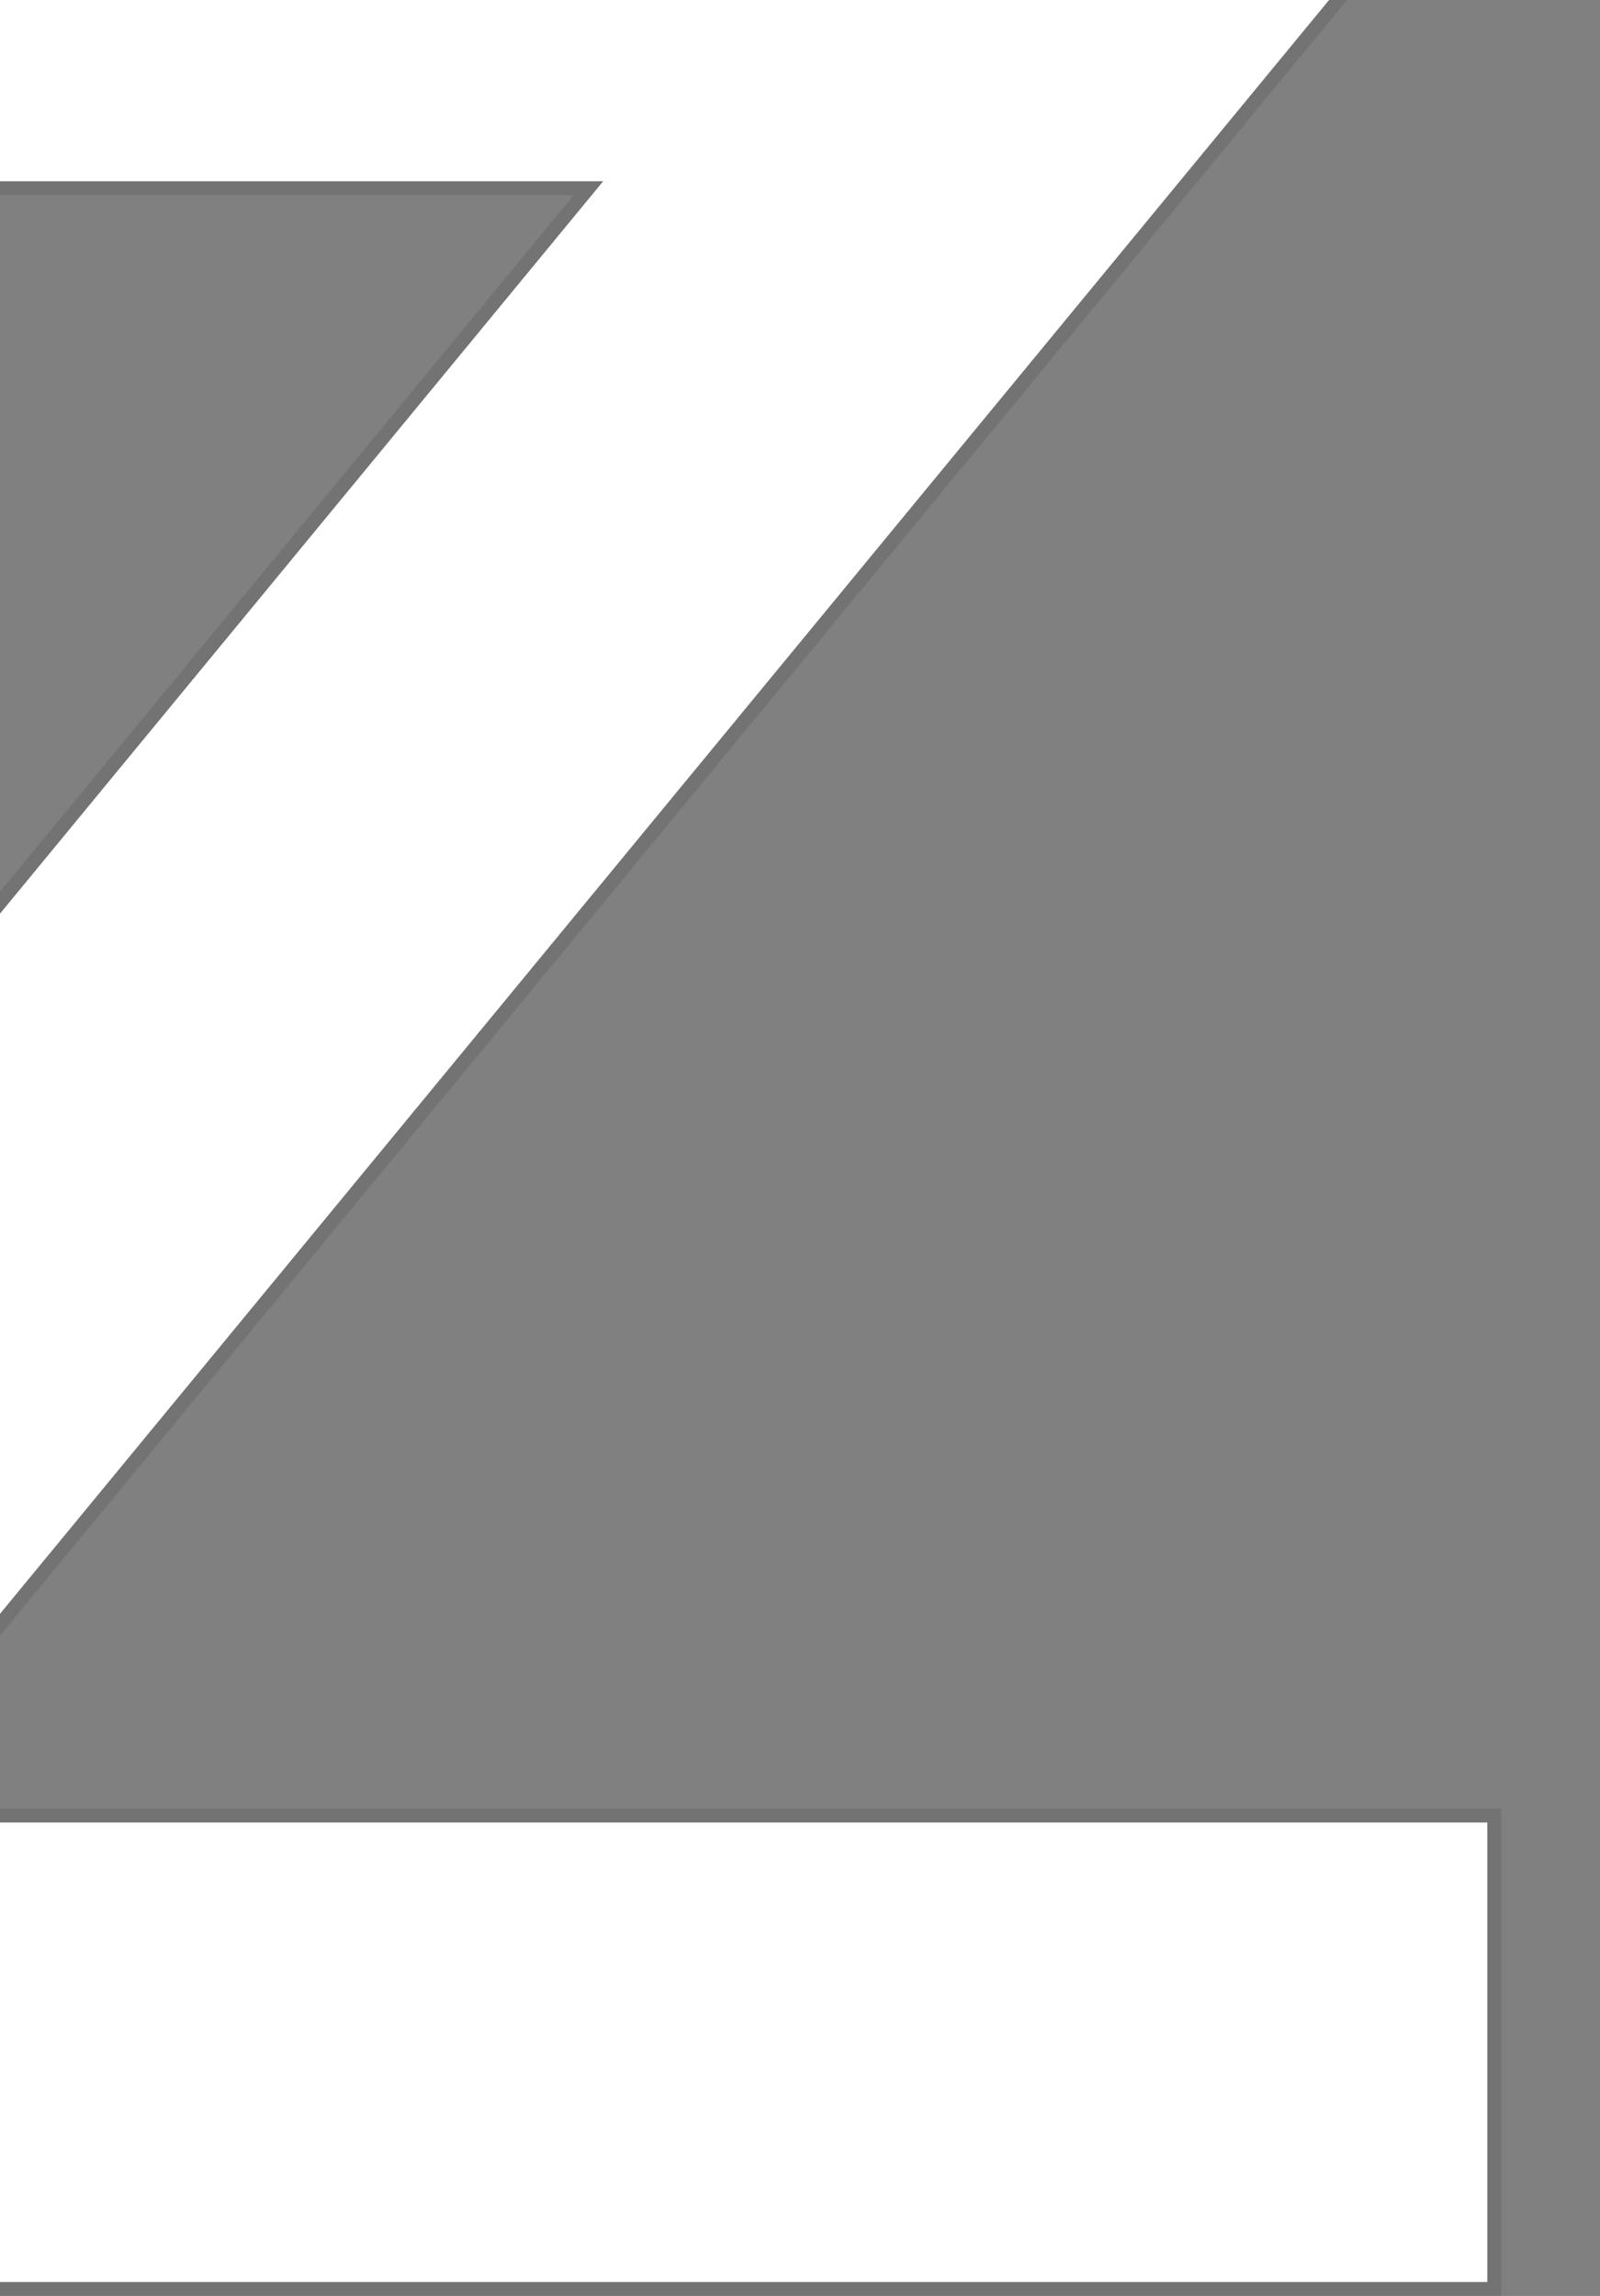 <svg width="115" height="165" viewBox="0 0 115 165" fill="none" xmlns="http://www.w3.org/2000/svg">
<rect x="0" y="0" width="115" height="165" fill="#808080" stroke="none"/>
<path d="M-12.352 130.974H106.901V164H-81L43.352 13.026H-59.817V-20H112L-12.352 130.974Z" fill="white"/>
<path d="M42.292 13.526L-81.386 163.682L-82.06 164.5H-81H106.901H107.401V164V130.974V130.474H106.901H-11.292L112.386 -19.682L113.06 -20.5H112H-59.817H-60.317V-20V13.026V13.526H-59.817H42.292Z" stroke="black" stroke-opacity="0.1"/>
</svg>
